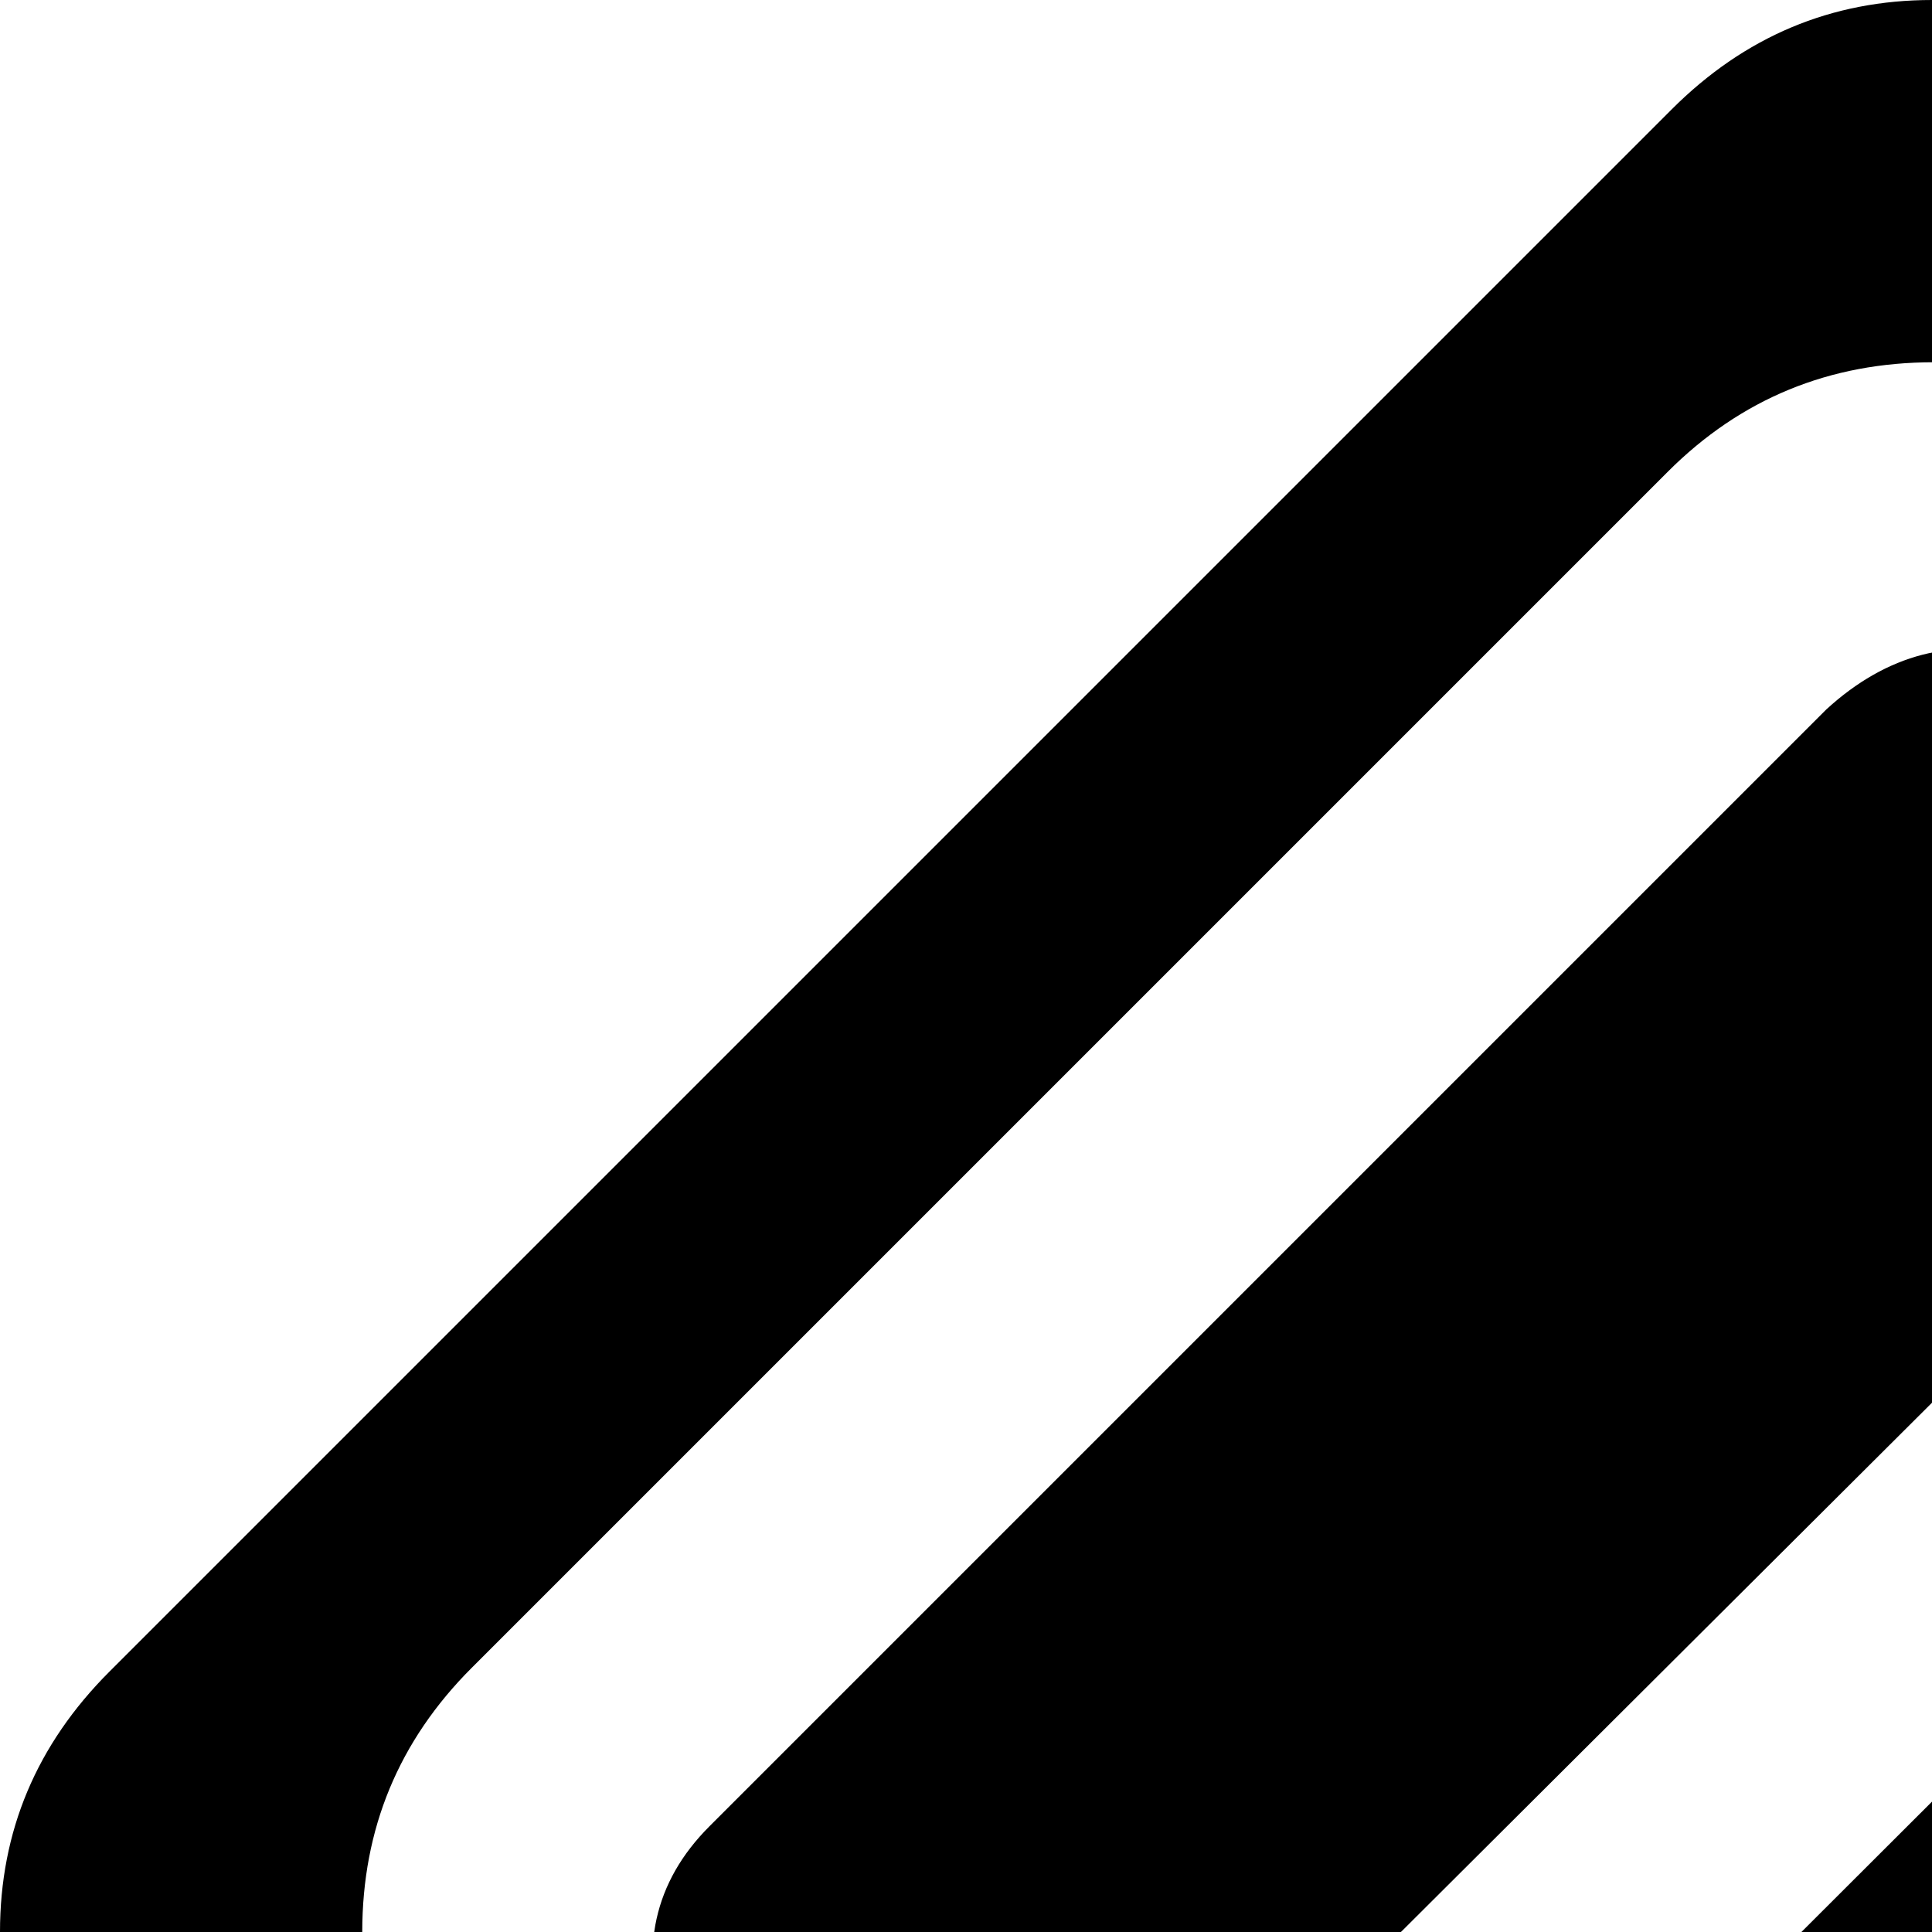 <svg xmlns="http://www.w3.org/2000/svg" version="1.1" viewBox="0 0 512 512" fill="currentColor"><path fill="currentColor" d="M995 581L581 995q-29 29-69 29t-69-29L29 581Q0 552 0 512t29-69L443 29q29-29 69-29t69 29l414 414q29 29 29 69t-29 69m-95-139l-71-71q-29-29-70-29t-71 29L583 477q-29 29-29 70t29 71l70 70q8 7 4.5 20.5T643 734L541 836q-12 11-25.5 14t-20.5-4L319 670q334-333 334-334q29-29 29-70t-29-71l-70-70q-29-29-70.5-29T442 125L125 442q-29 29-29 70t29 70l71 71l246 246q29 29 70.5 29t70.5-29l123-123q29-29 29-70.5T706 635l-70-70q-8-7-4.5-20.5T646 519l85-84q11-12 24.5-15t21.5 4l138 138q17-28 13-62t-28-58M248 600l-68-68l-2-2q-7-8-4-21.5t14-24.5l296-296q12-11 25.5-14.5T530 178l70 70q8 7 5 20.5T590 294L294 589q-12 12-25 15t-21-4"/></svg>